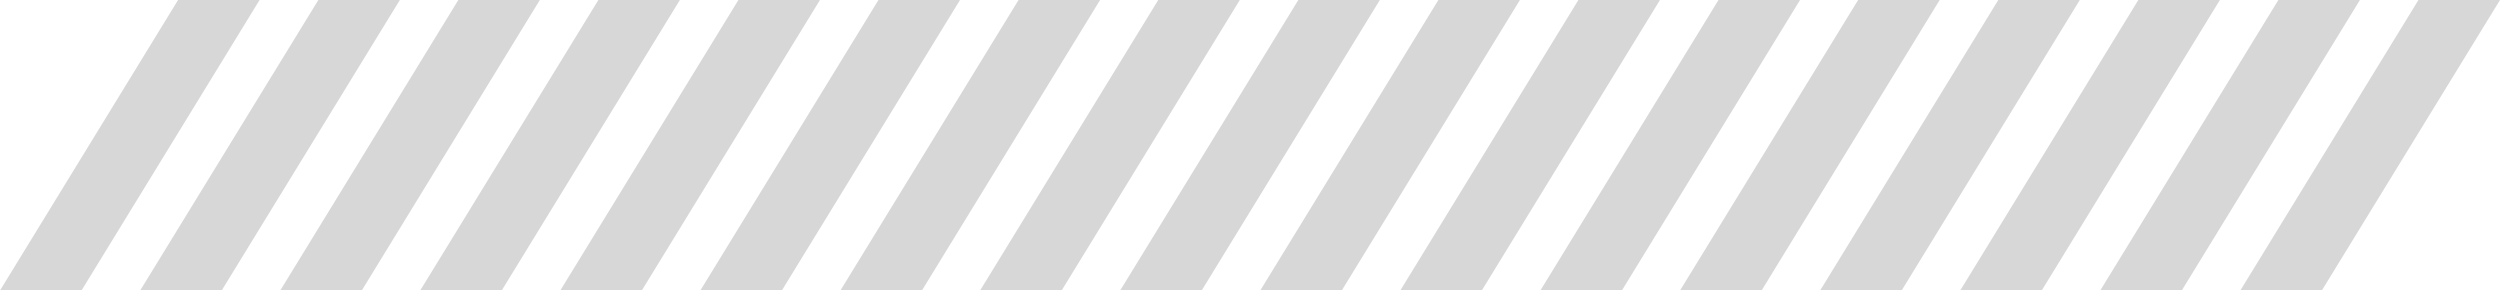 <svg width="525" height="61" viewBox="0 0 525 61" fill="none" xmlns="http://www.w3.org/2000/svg">
<g clip-path="url(#clip0_440_70)">
<path d="M117.66 61L155.066 0H172.192L134.777 61H117.66Z" fill="#D7D7D7"/>
<path d="M88.242 61L125.657 0H142.774L105.359 61H88.242Z" fill="#D7D7D7"/>
<path d="M29.438 61L66.853 0H83.969L46.554 61H29.438Z" fill="#D7D7D7"/>
<path d="M147.068 61L184.474 0H201.6L164.185 61H147.068Z" fill="#D7D7D7"/>
<path d="M176.486 61L213.892 0H231.018L193.603 61H176.486Z" fill="#D7D7D7"/>
<path d="M264.652 61L302.058 0H319.184L281.769 61H264.652Z" fill="#D7D7D7"/>
<path d="M235.234 61L272.649 0H289.766L252.351 61H235.234Z" fill="#D7D7D7"/>
<path d="M205.816 61L243.231 0H260.358L222.943 61H205.816Z" fill="#D7D7D7"/>
<path d="M294.059 61L331.464 0H348.59L311.175 61H294.059Z" fill="#D7D7D7"/>
<path d="M323.477 61L360.882 0H378.008L340.593 61H323.477Z" fill="#D7D7D7"/>
<path d="M411.645 61L449.05 0H466.176L428.761 61H411.645Z" fill="#D7D7D7"/>
<path d="M382.227 61L419.642 0H436.758L399.343 61H382.227Z" fill="#D7D7D7"/>
<path d="M441.051 61L478.456 0H495.583L458.168 61H441.051Z" fill="#D7D7D7"/>
<path d="M470.469 61L507.874 0H525.001L487.585 61H470.469Z" fill="#D7D7D7"/>
<path d="M58.853 61L96.249 0H113.366L75.97 61H58.853Z" fill="#D7D7D7"/>
<path d="M0 61L37.396 0H54.512L17.117 61H0Z" fill="#D7D7D7"/>
<path d="M352.809 61L390.204 0H407.331L369.935 61H352.809Z" fill="#D7D7D7"/>
</g>
<defs>
<clipPath id="clip0_440_70">
<rect width="525" height="61" fill="white"/>
</clipPath>
</defs>
</svg>
